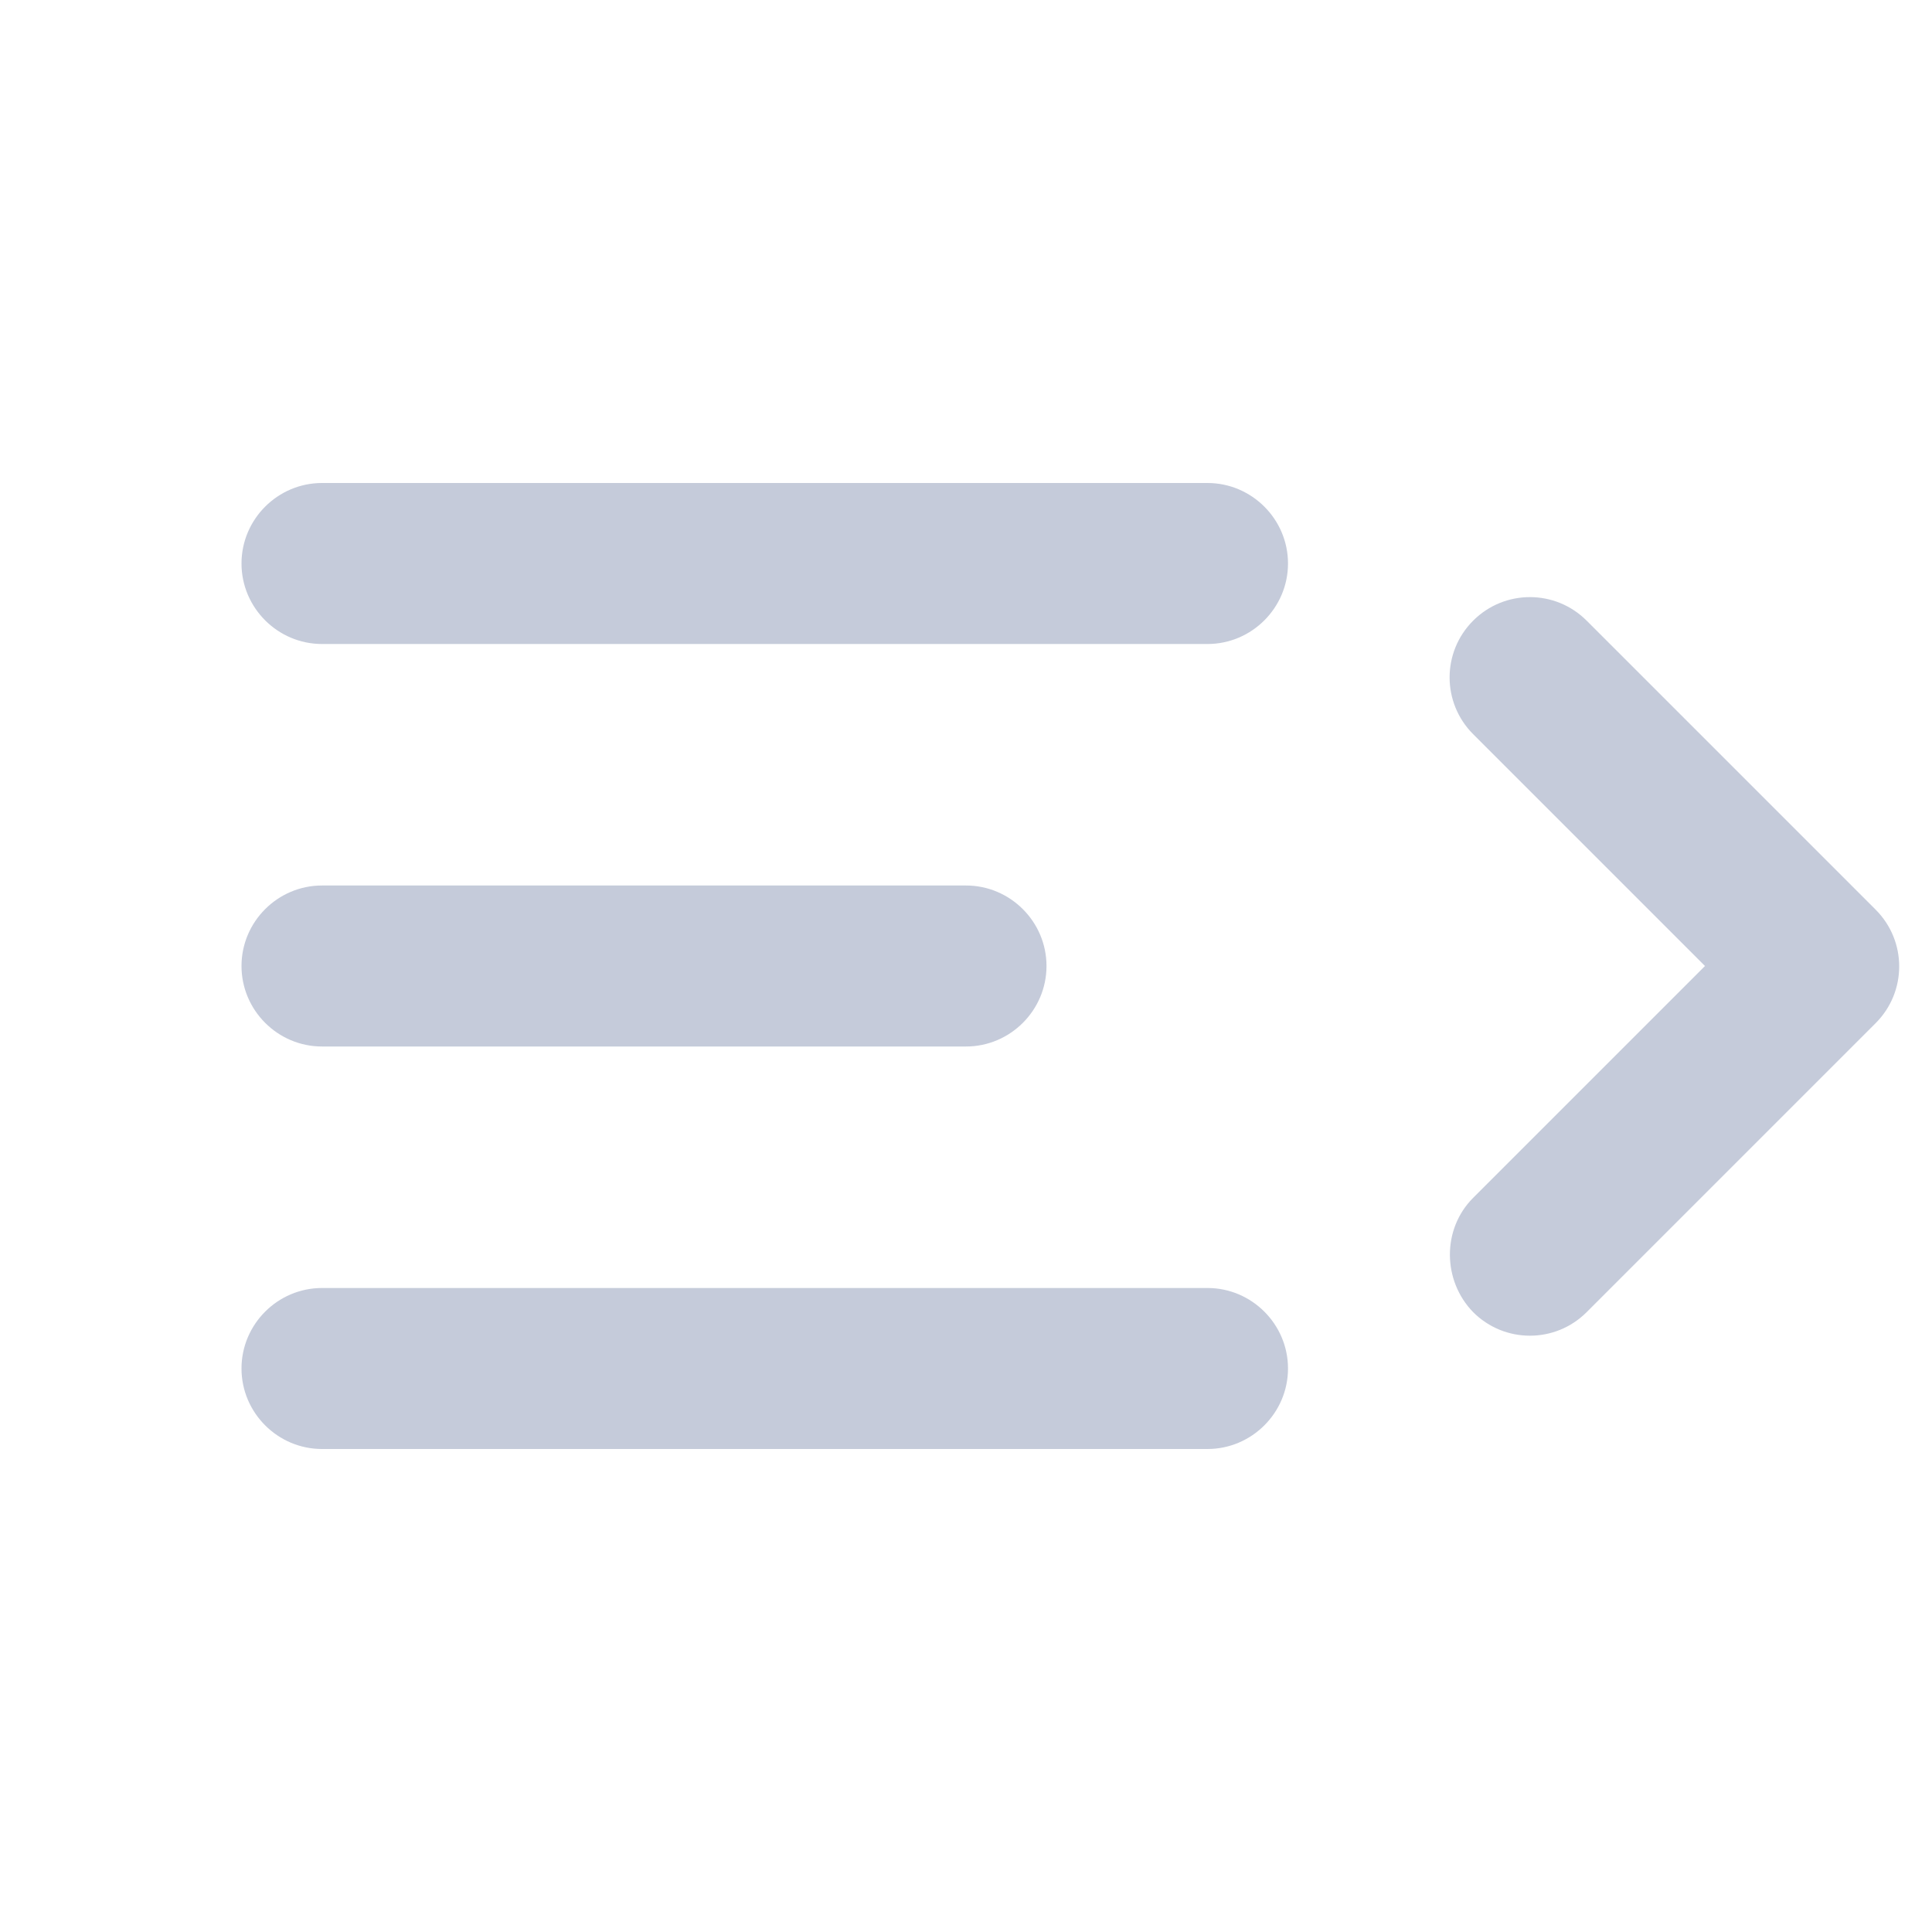 <?xml version="1.0" encoding="UTF-8"?>
<svg width="24px" height="24px" viewBox="0 0 24 24" version="1.1" xmlns="http://www.w3.org/2000/svg" xmlns:xlink="http://www.w3.org/1999/xlink">
    <!-- Generator: sketchtool 54.1 (76490) - https://sketchapp.com -->
    <title>800E1FC2-6D4F-436C-B857-D552BB722060</title>
    <desc>Created with sketchtool.</desc>
    <g id="Symbols" stroke="none" stroke-width="1" fill="none" fill-rule="evenodd">
        <g id="ic_menu_close">
            <g>
                <polygon id="Path" points="0 0 24 0 24 24 0 24"></polygon>
                <path d="M4,18 C3.45,18 3,17.55 3,17 C3,16.45 3.45,16 4,16 L15,16 C15.55,16 16,16.45 16,17 C16,17.55 15.55,18 15,18 L4,18 Z M4,13 C3.45,13 3,12.55 3,12 C3,11.45 3.45,11 4,11 L12,11 C12.55,11 13,11.45 13,12 C13,12.55 12.55,13 12,13 L4,13 Z M3,7 C3,6.45 3.45,6 4,6 L15,6 C15.55,6 16,6.45 16,7 C16,7.55 15.55,8 15,8 L4,8 C3.45,8 3,7.55 3,7 Z M18.3,14.88 L21.18,12 L18.3,9.12 C17.91,8.73 17.91,8.1 18.3,7.71 C18.69,7.32 19.32,7.32 19.71,7.71 L23.3,11.3 C23.69,11.69 23.69,12.32 23.3,12.71 L19.71,16.3 C19.32,16.69 18.69,16.69 18.3,16.3 C17.92,15.91 17.91,15.27 18.3,14.88 Z" id="Combined-Shape" fill="#C5CBDA" fill-rule="nonzero"></path>
            </g>
        </g>
    </g>
</svg>